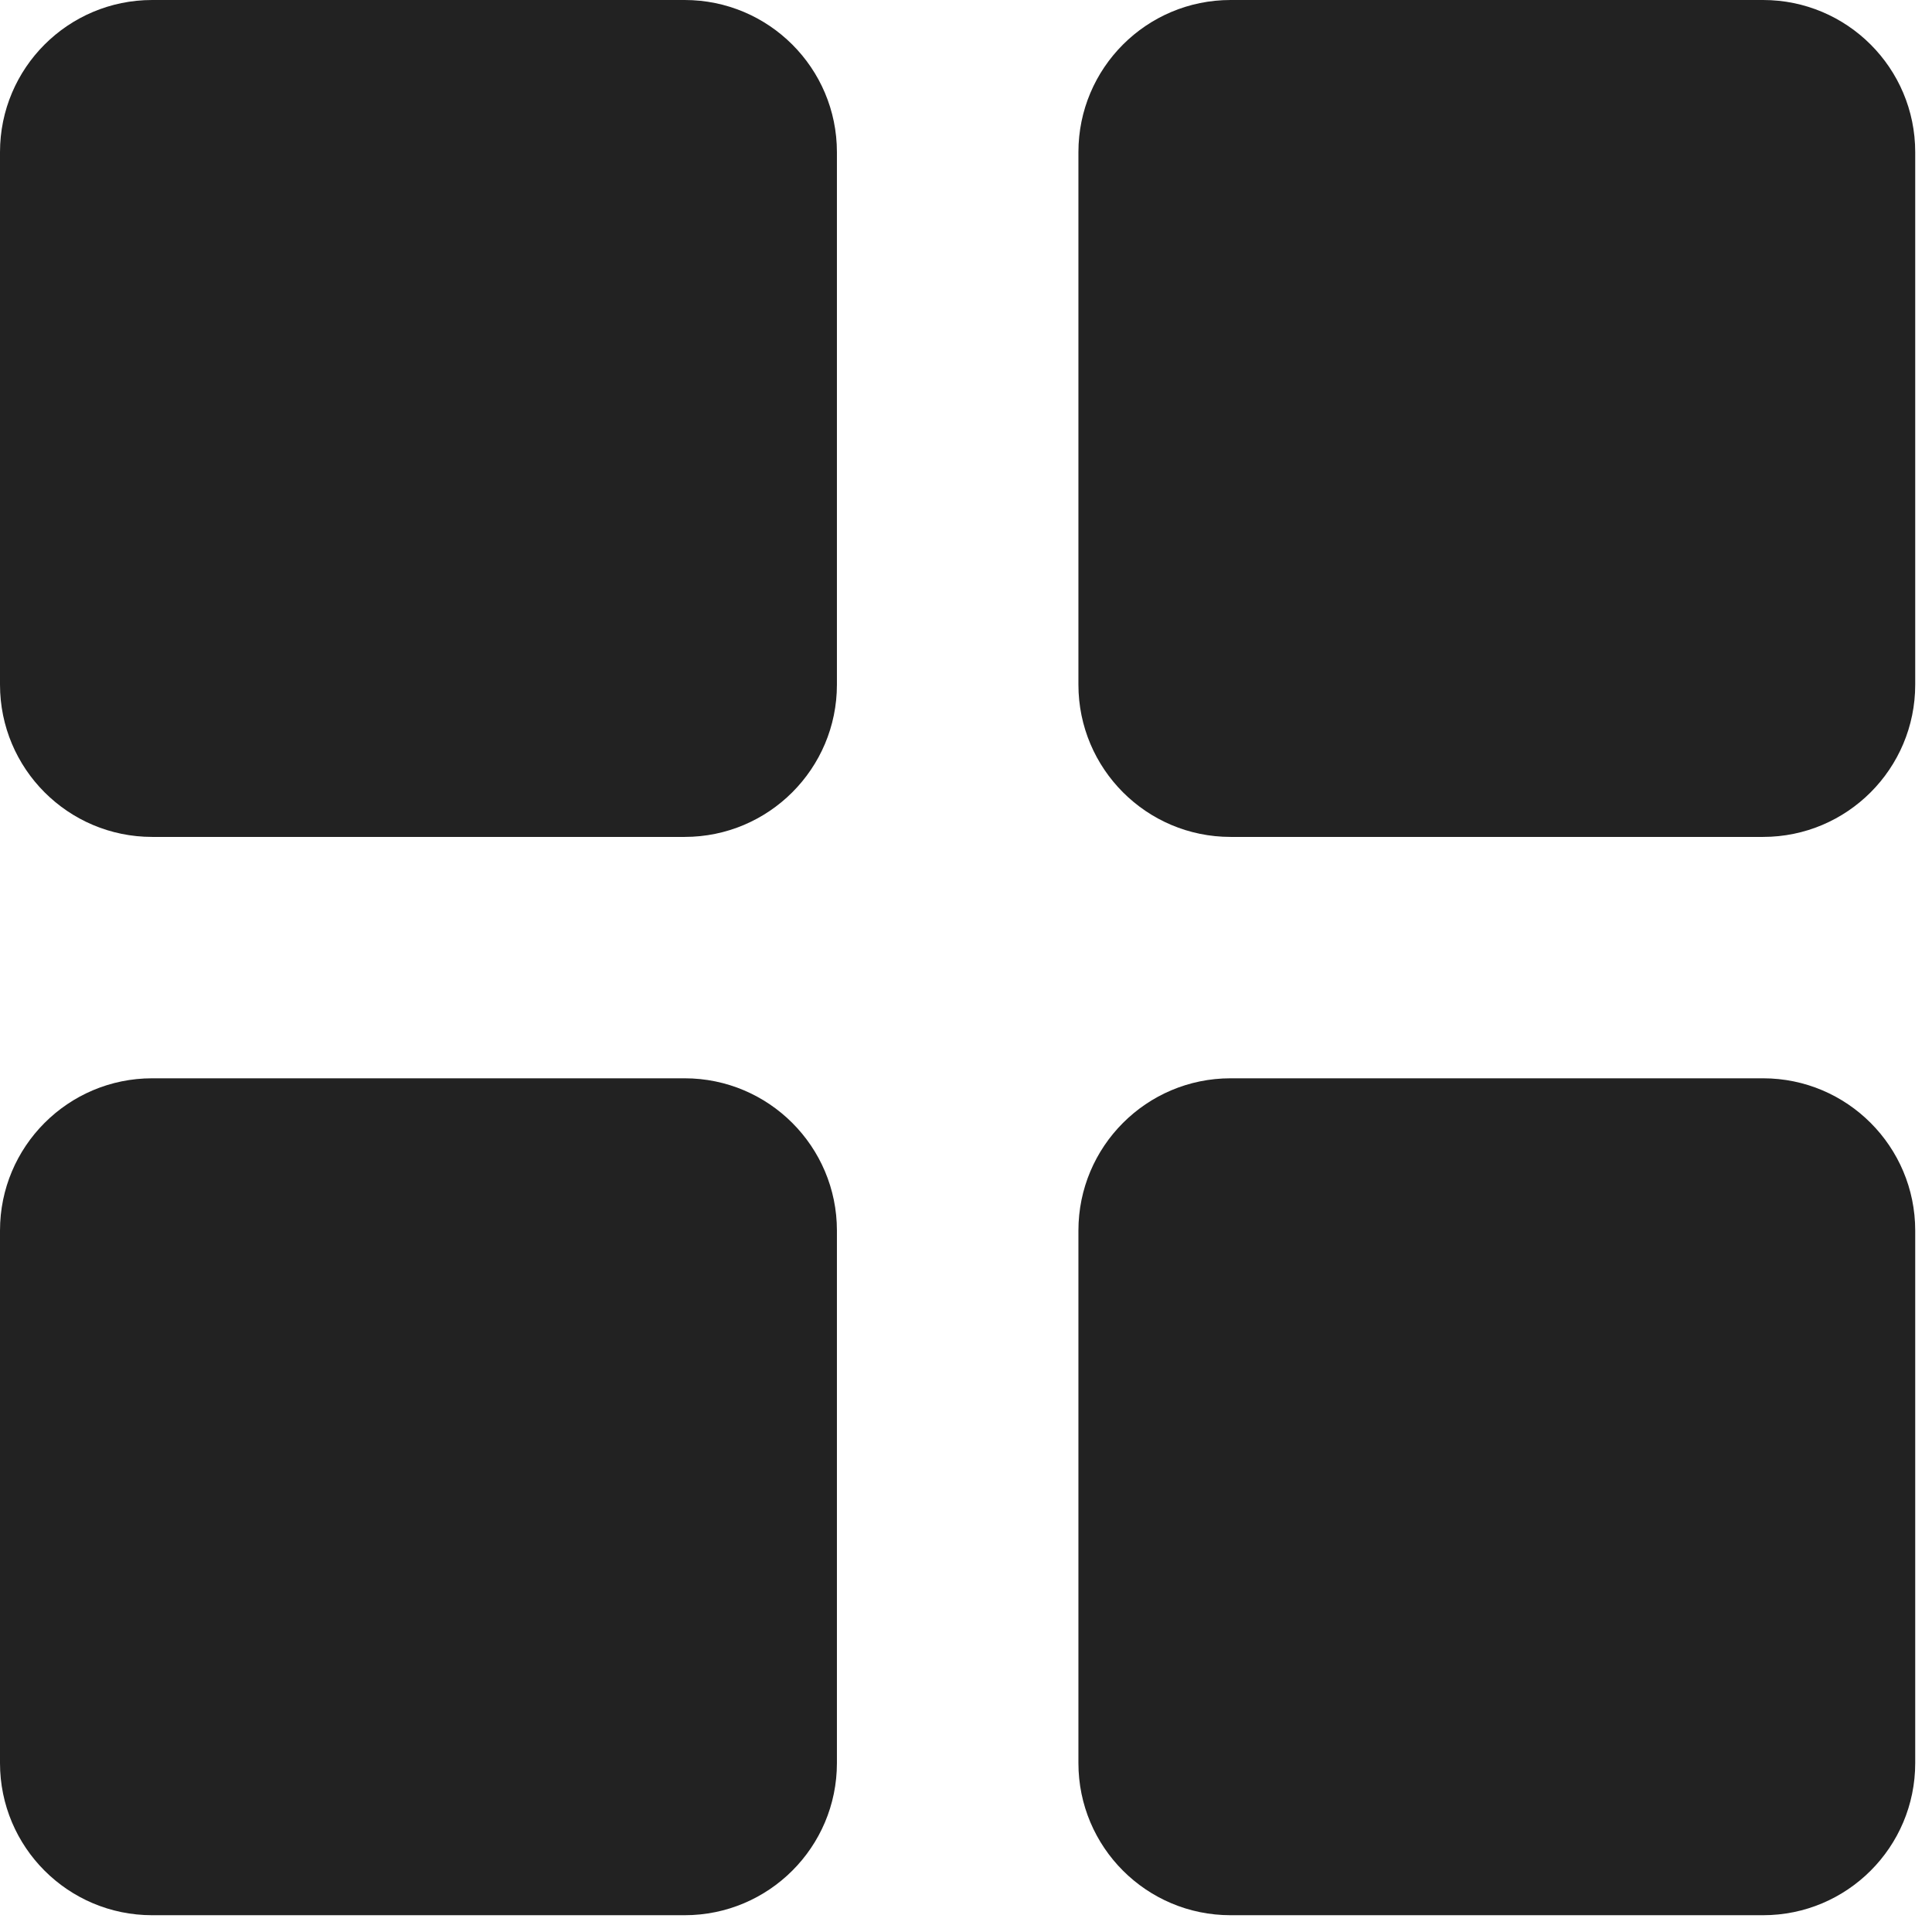 <svg width="16" height="16" viewBox="0 0 16 16" fill="none" xmlns="http://www.w3.org/2000/svg">
<path d="M0 1.26C0 0.564 0.564 0 1.26 0H5.67C6.366 0 6.931 0.564 6.931 1.26V5.67C6.931 6.366 6.366 6.931 5.67 6.931H1.26C0.564 6.931 0 6.366 0 5.67V1.26Z" fill="#222222"/>
<path d="M8.931 1.26C8.931 0.564 9.495 0 10.191 0H14.601C15.297 0 15.861 0.564 15.861 1.26V5.67C15.861 6.366 15.297 6.931 14.601 6.931H10.191C9.495 6.931 8.931 6.366 8.931 5.67V1.26Z" fill="#222222"/>
<path d="M0 10.191C0 9.495 0.564 8.93 1.26 8.93H5.67C6.366 8.93 6.931 9.495 6.931 10.191V14.601C6.931 15.297 6.366 15.861 5.67 15.861H1.26C0.564 15.861 0 15.297 0 14.601V10.191Z" fill="#222222"/>
<path d="M8.931 10.191C8.931 9.495 9.495 8.93 10.191 8.93H14.601C15.297 8.93 15.861 9.495 15.861 10.191V14.601C15.861 15.297 15.297 15.861 14.601 15.861H10.191C9.495 15.861 8.931 15.297 8.931 14.601V10.191Z" fill="#222222"/>
</svg>
